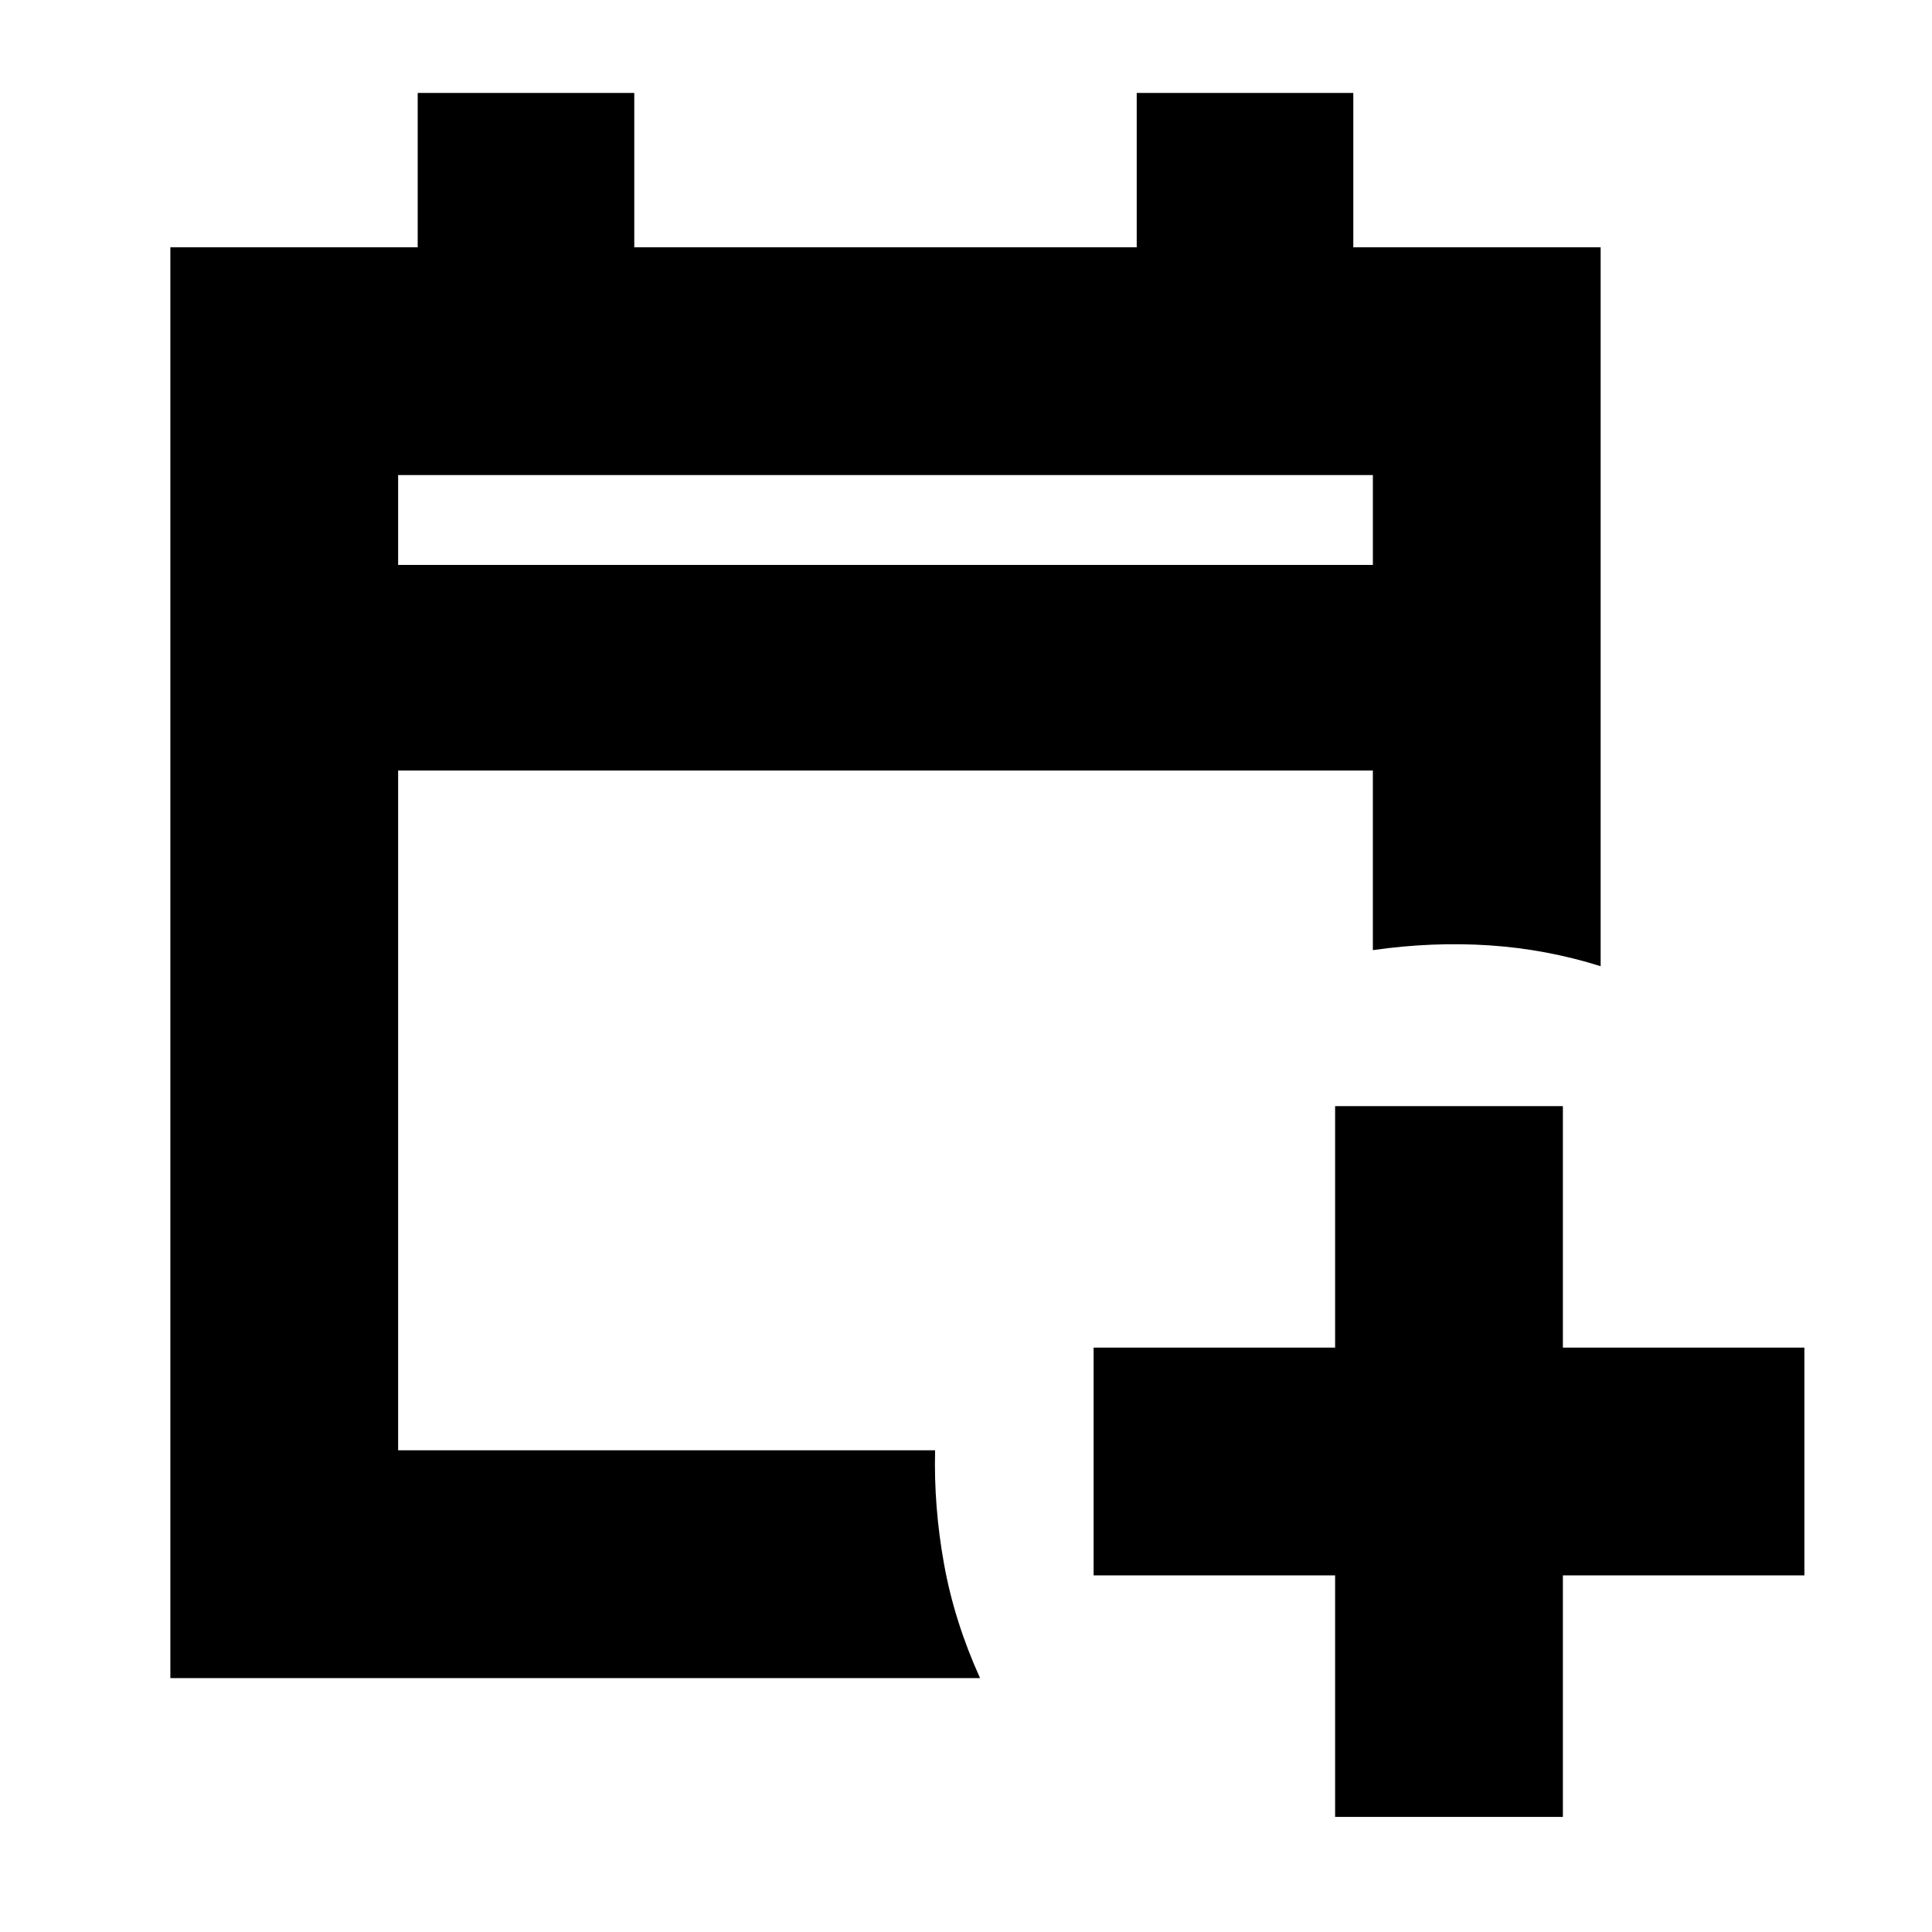 <svg xmlns="http://www.w3.org/2000/svg" height="24" viewBox="0 -960 960 960" width="24"><path d="M663.41-57.2v-120h-120v-113.17h120v-120h113.18v120h120v113.17h-120v120H663.41ZM84.65-126.17v-710.94h122.9v-76.72h107.62v76.72h249.66v-76.72h107.62v76.72h122.9v357.22q-26.92-8.48-55.21-10.36-28.29-1.88-57.97 2.36v-89.24H197.83v337.78h266.82q-.72 27.92 4.43 56.47 5.14 28.55 17.9 56.71H84.65ZM197.83-679.3h484.34v-44.63H197.83v44.63Zm0 0v-44.63 44.63Z"/></svg>